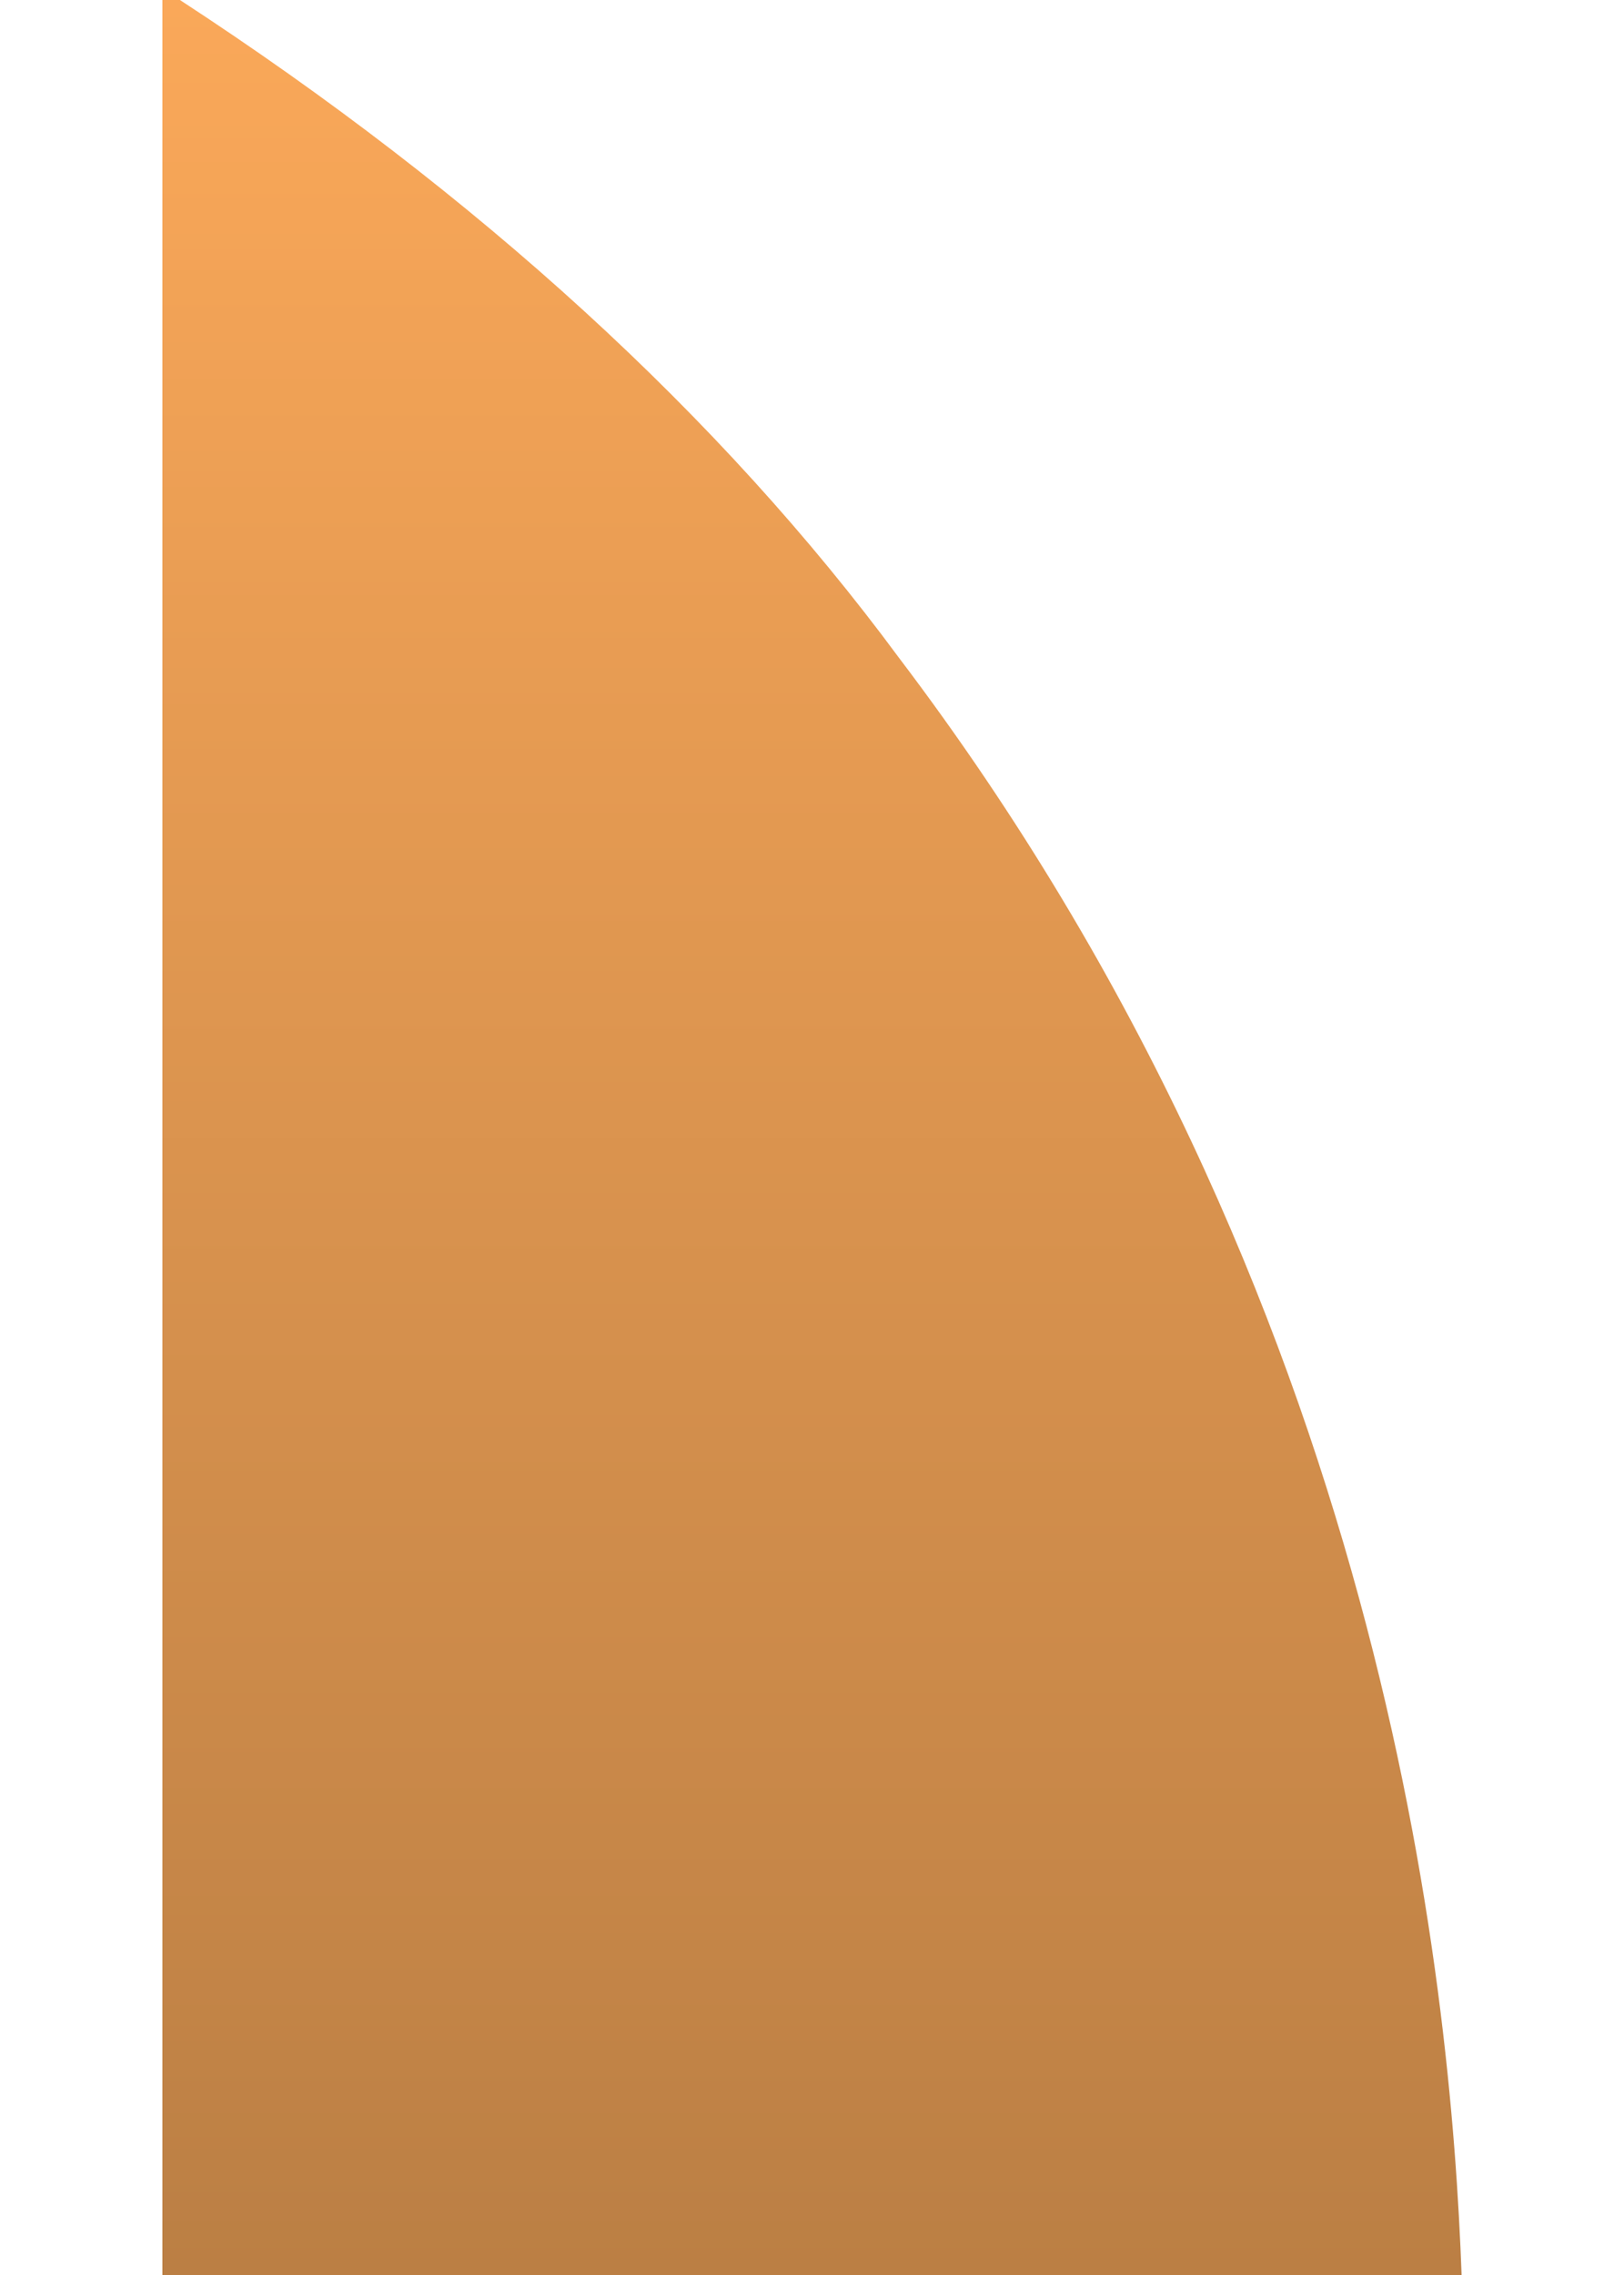 <svg width="5" height="7" viewBox="0 0 5 7" fill="none" xmlns="http://www.w3.org/2000/svg">
<path id="Vector" d="M0.5 7H4.5C4.467 6.103 4.268 4 2.767 2.023C2.219 1.281 1.471 0.598 0.554 0L0.5 0V7Z" fill="url(#paint0_linear_988_2482)"/>
<defs>
<linearGradient id="paint0_linear_988_2482" x1="2.5" y1="0" x2="2.5" y2="7" gradientUnits="userSpaceOnUse">
<stop stop-color="#FAA859"/>
<stop offset="1" stop-color="#BB7F44"/>
</linearGradient>
</defs>
</svg>
